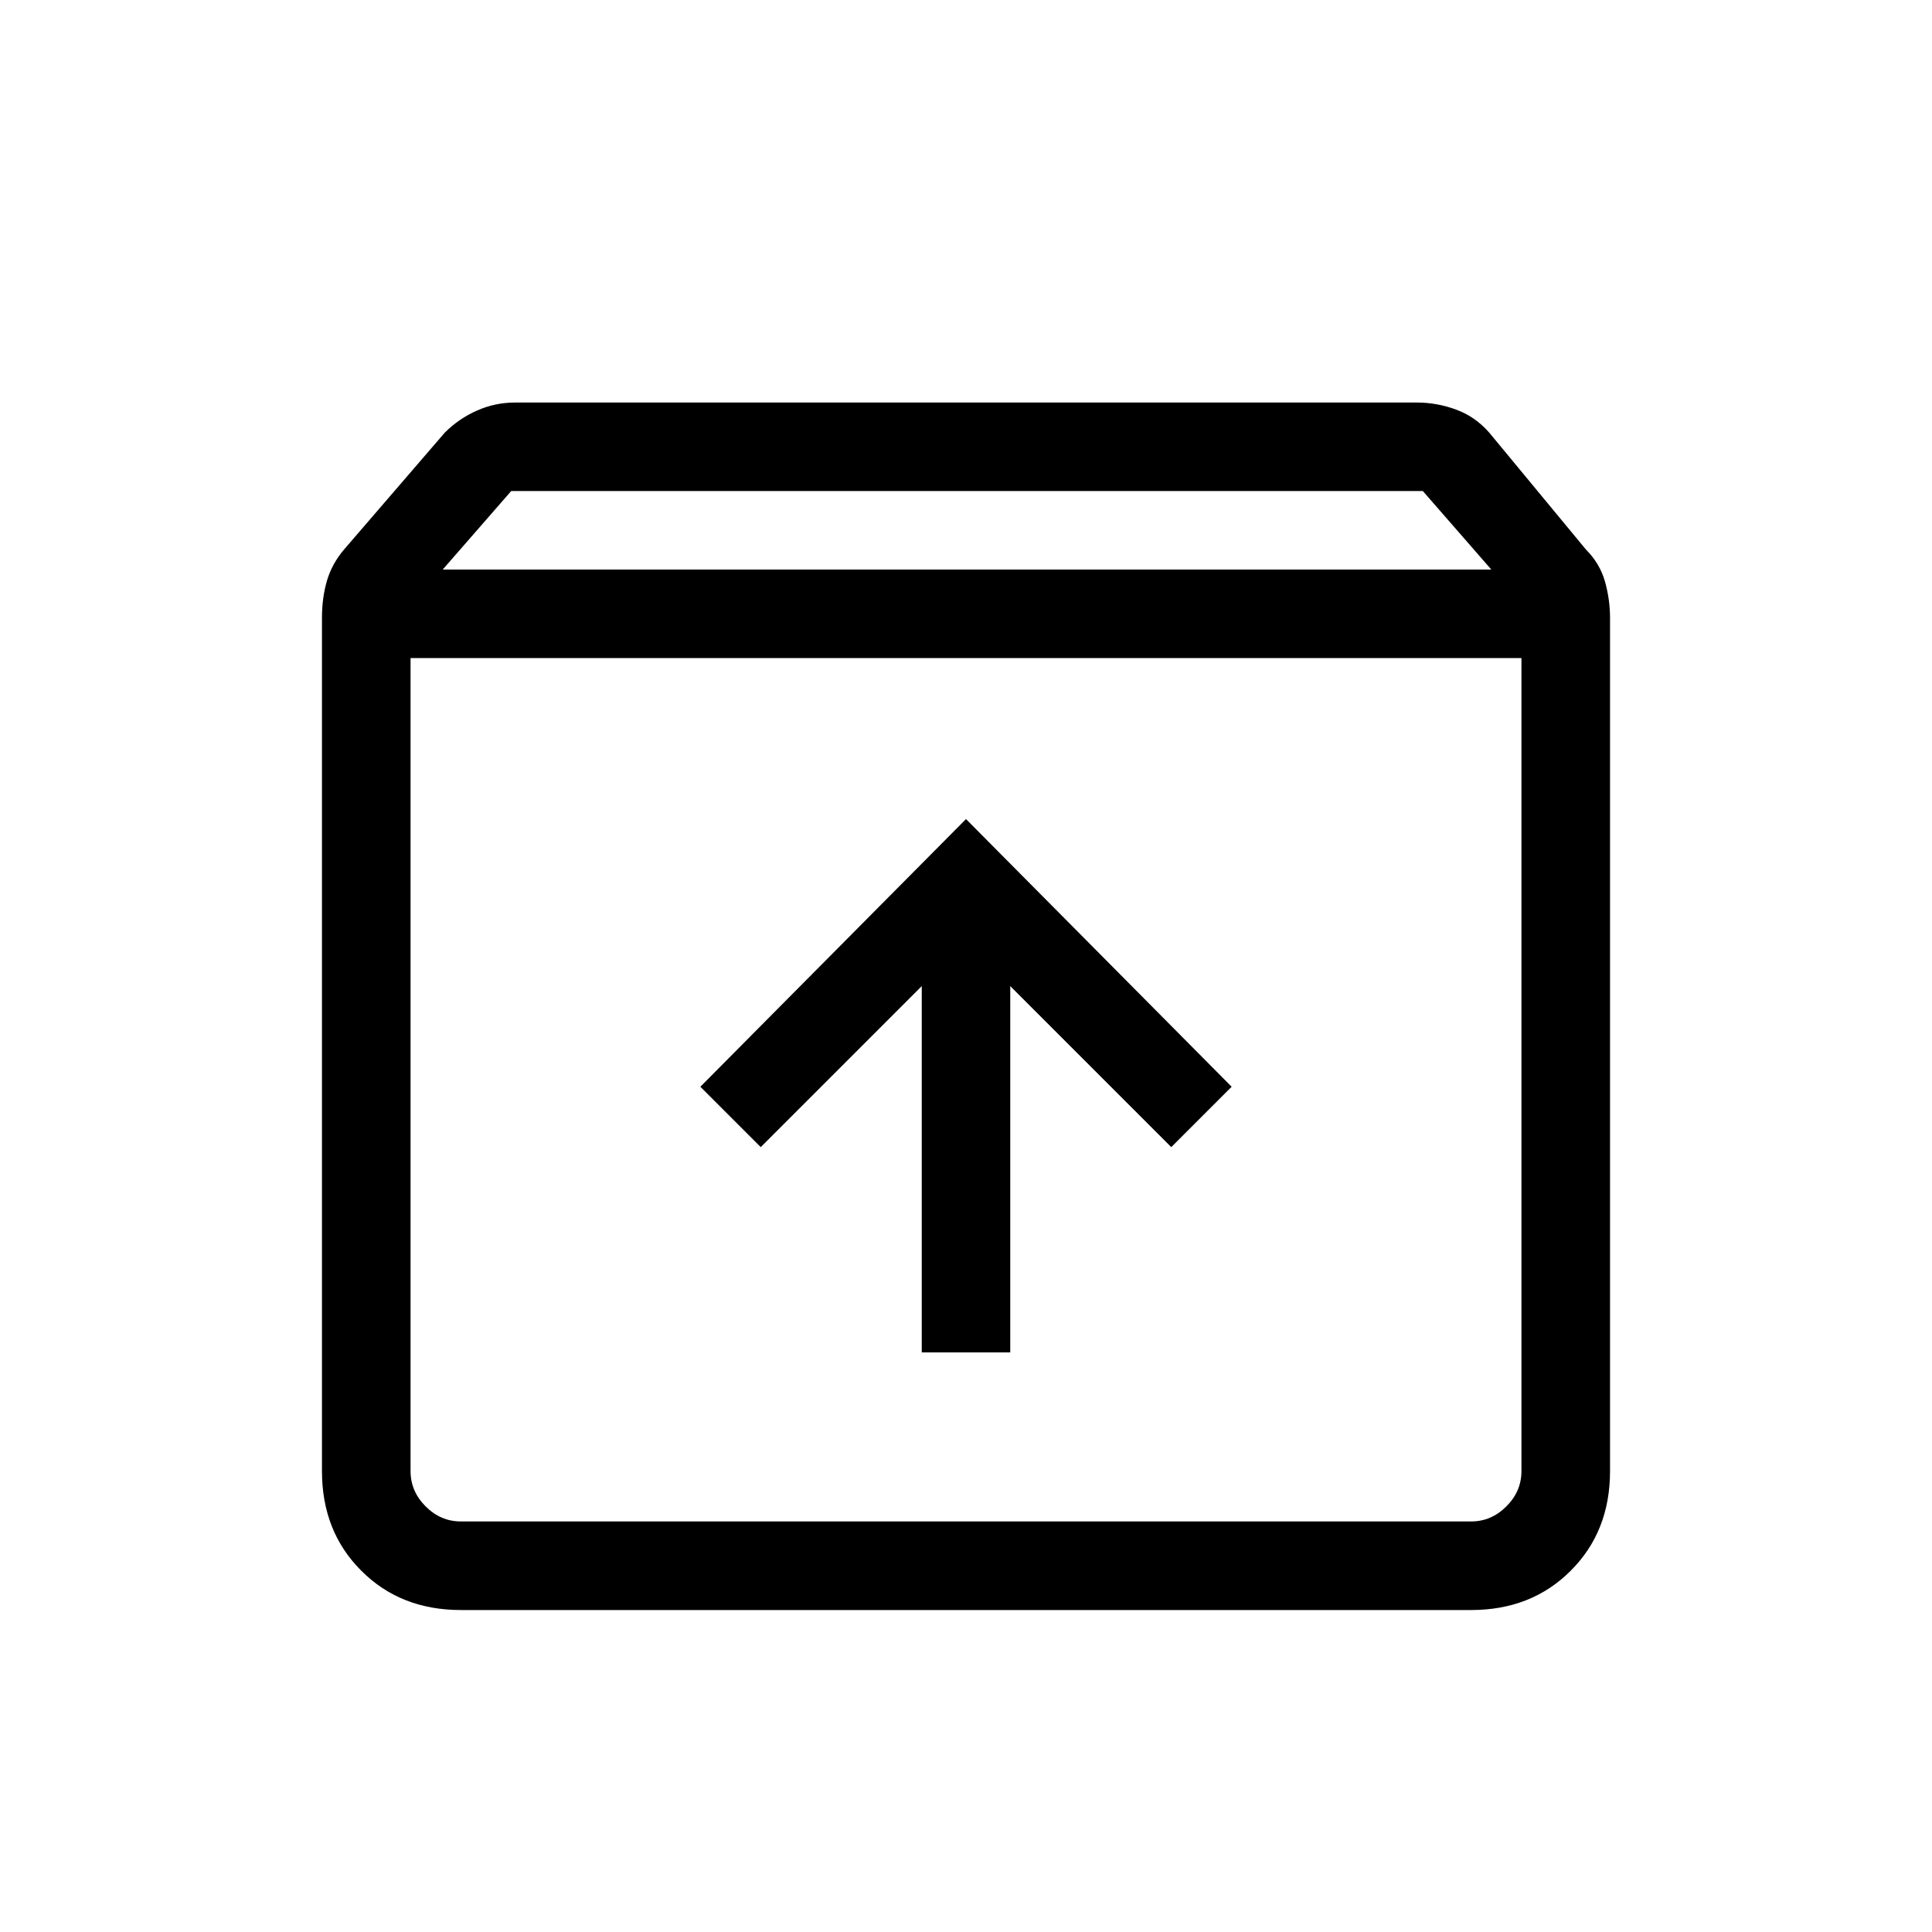 <svg xmlns="http://www.w3.org/2000/svg" height="20" width="20"><path d="M4.771 16.667Q4.146 16.667 3.74 16.26Q3.333 15.854 3.333 15.229V6.396Q3.333 6.188 3.385 6.01Q3.438 5.833 3.562 5.688L4.604 4.479Q4.75 4.333 4.938 4.25Q5.125 4.167 5.333 4.167H14.667Q14.875 4.167 15.073 4.24Q15.271 4.312 15.417 4.479L16.417 5.688Q16.562 5.833 16.615 6.021Q16.667 6.208 16.667 6.396V15.229Q16.667 15.854 16.26 16.26Q15.854 16.667 15.229 16.667ZM4.583 5.896H15.438L14.729 5.083H5.292ZM4.771 15.75H15.229Q15.438 15.75 15.594 15.594Q15.75 15.438 15.75 15.229V6.812H4.25V15.229Q4.25 15.438 4.406 15.594Q4.562 15.75 4.771 15.75ZM9.542 14H10.458V10.208L12.125 11.875L12.75 11.25L10 8.479L7.25 11.25L7.875 11.875L9.542 10.208ZM4.25 15.75Q4.25 15.75 4.25 15.594Q4.25 15.438 4.25 15.229V6.812V15.229Q4.25 15.438 4.25 15.594Q4.25 15.75 4.25 15.75Z"/></svg>